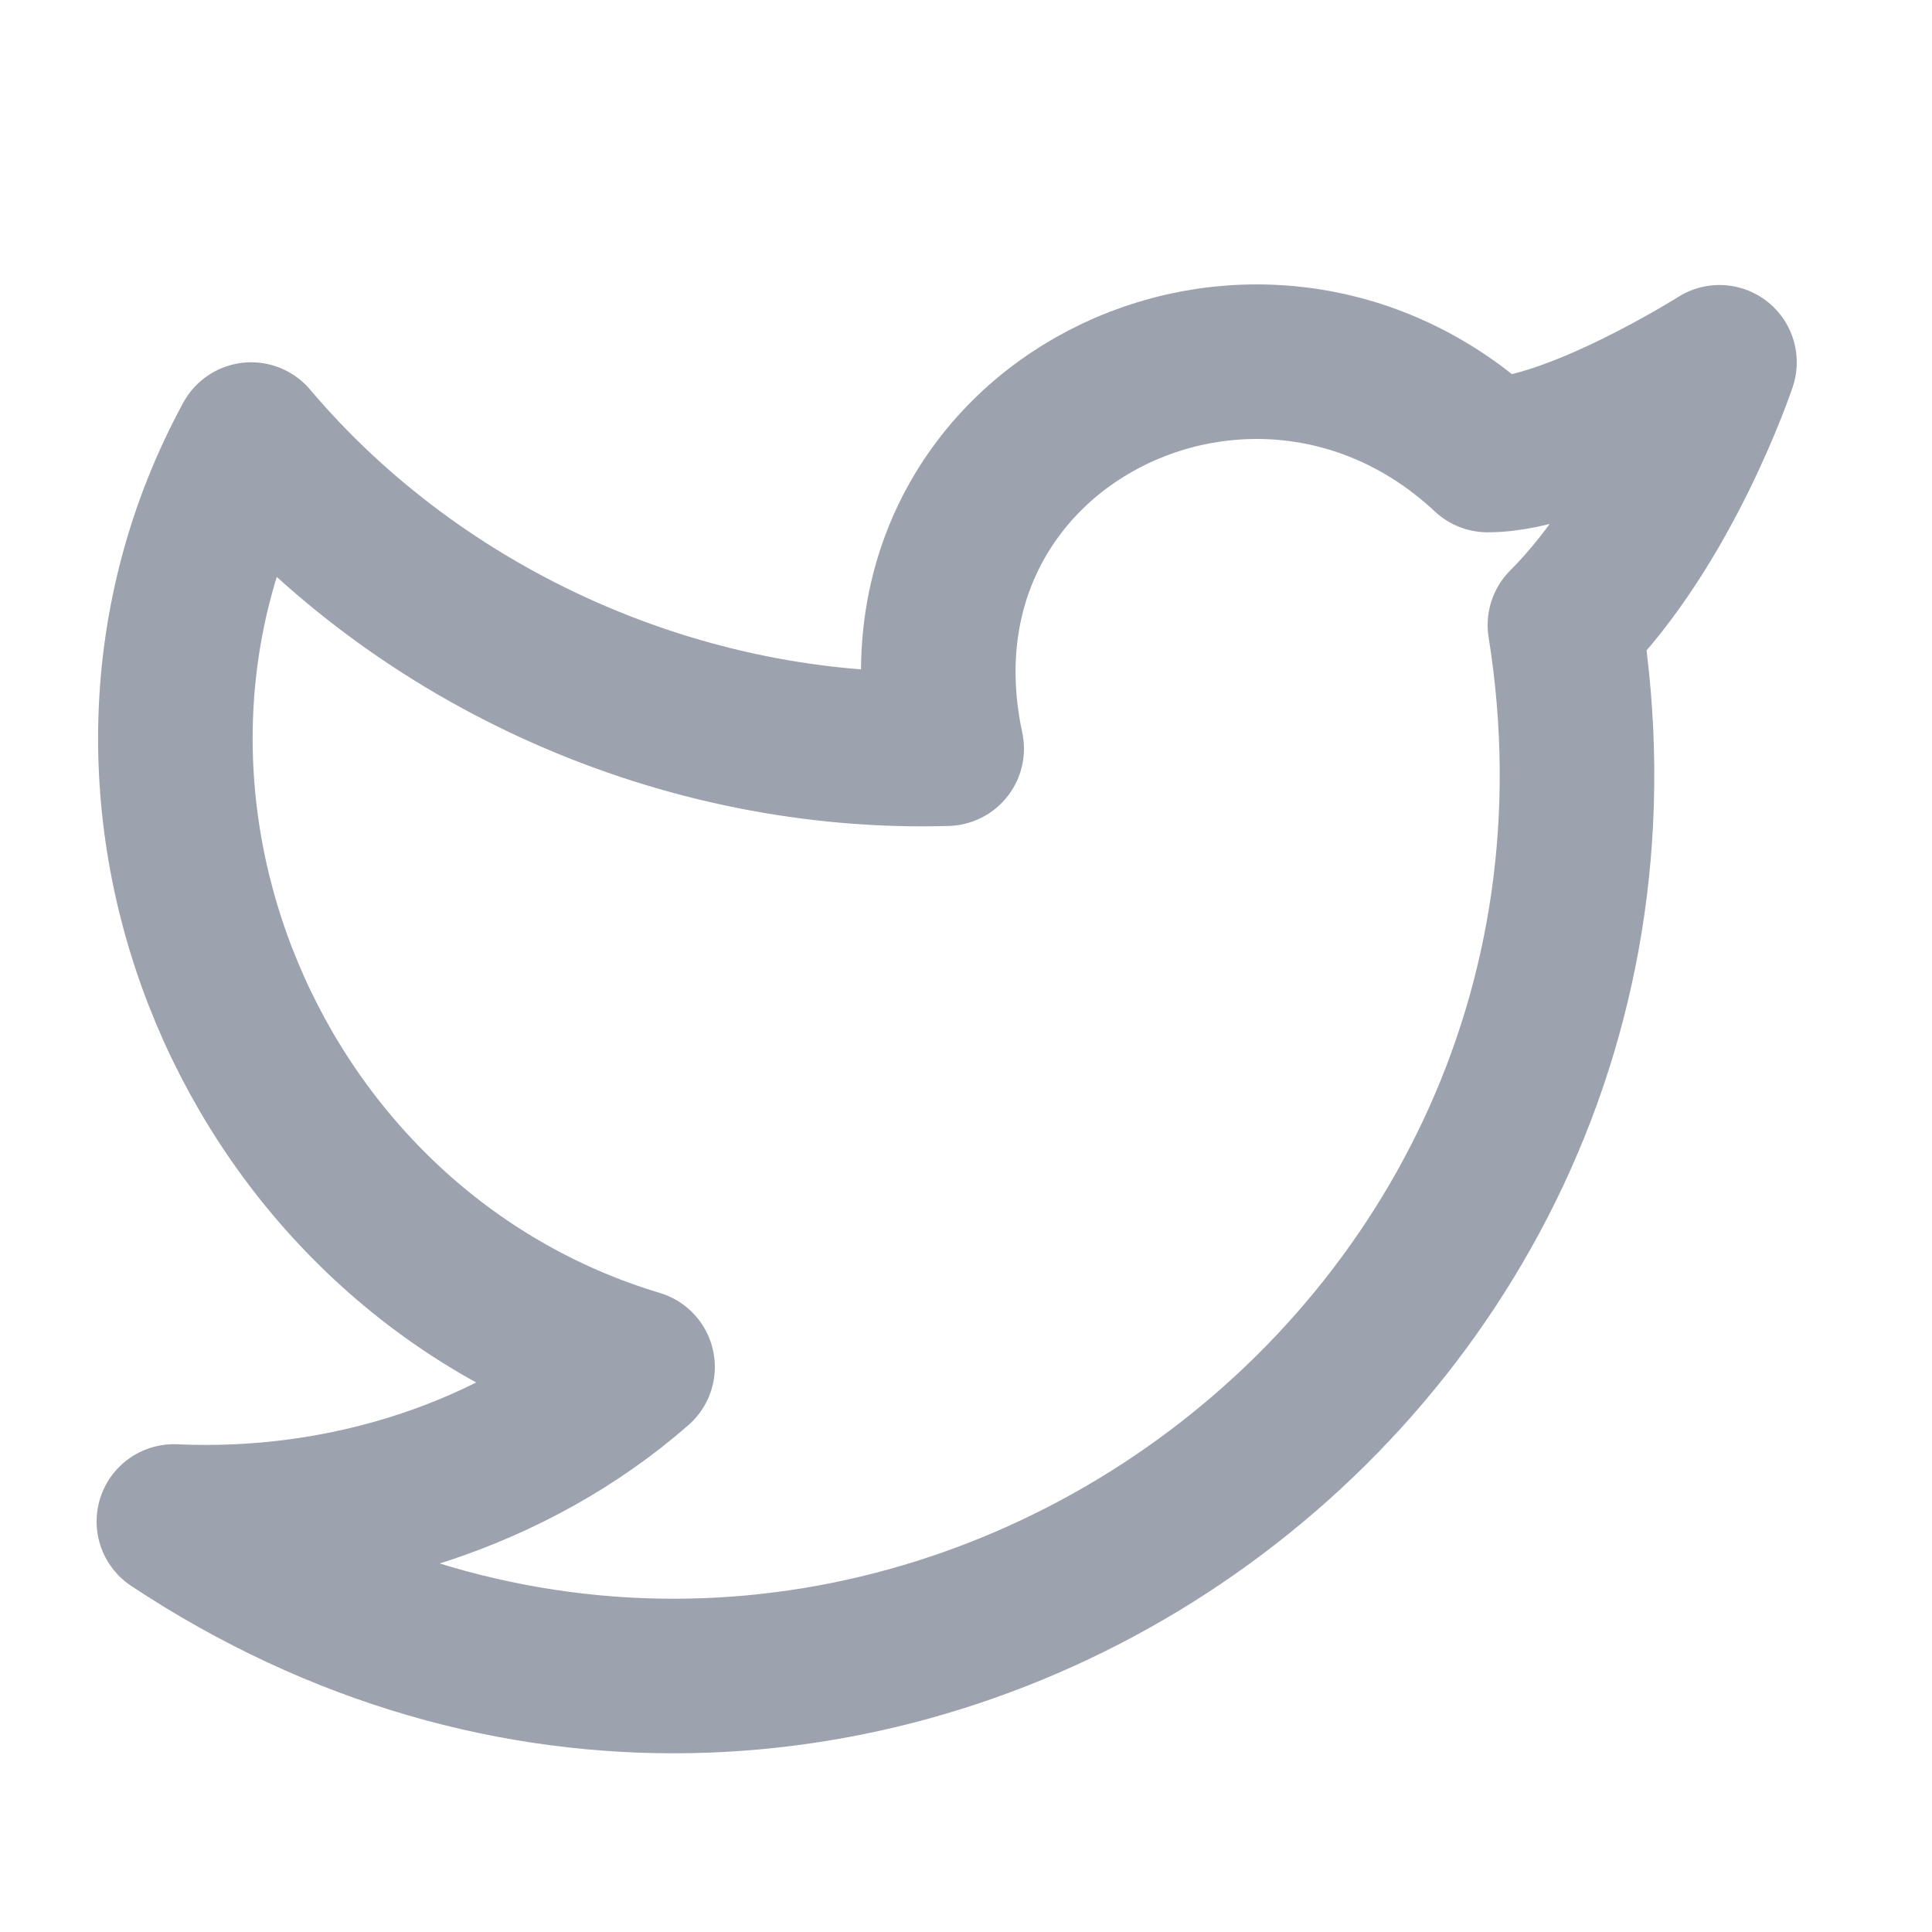 <?xml version="1.0" encoding="UTF-8" standalone="no"?><svg width='25' height='25' viewBox='0 0 25 25' fill='none' xmlns='http://www.w3.org/2000/svg'>
<path d='M22.25 4.688C22.25 4.688 21.55 6.788 20.25 8.088C21.85 18.087 10.85 25.387 2.25 19.688C4.45 19.788 6.65 19.087 8.25 17.688C3.25 16.188 0.75 10.287 3.25 5.688C5.45 8.288 8.85 9.788 12.25 9.688C11.35 5.488 16.25 3.088 19.25 5.888C20.35 5.888 22.25 4.688 22.25 4.688Z' stroke='#9CA3AF' stroke-width='2' stroke-linecap='round' stroke-linejoin='round'/>
</svg>
